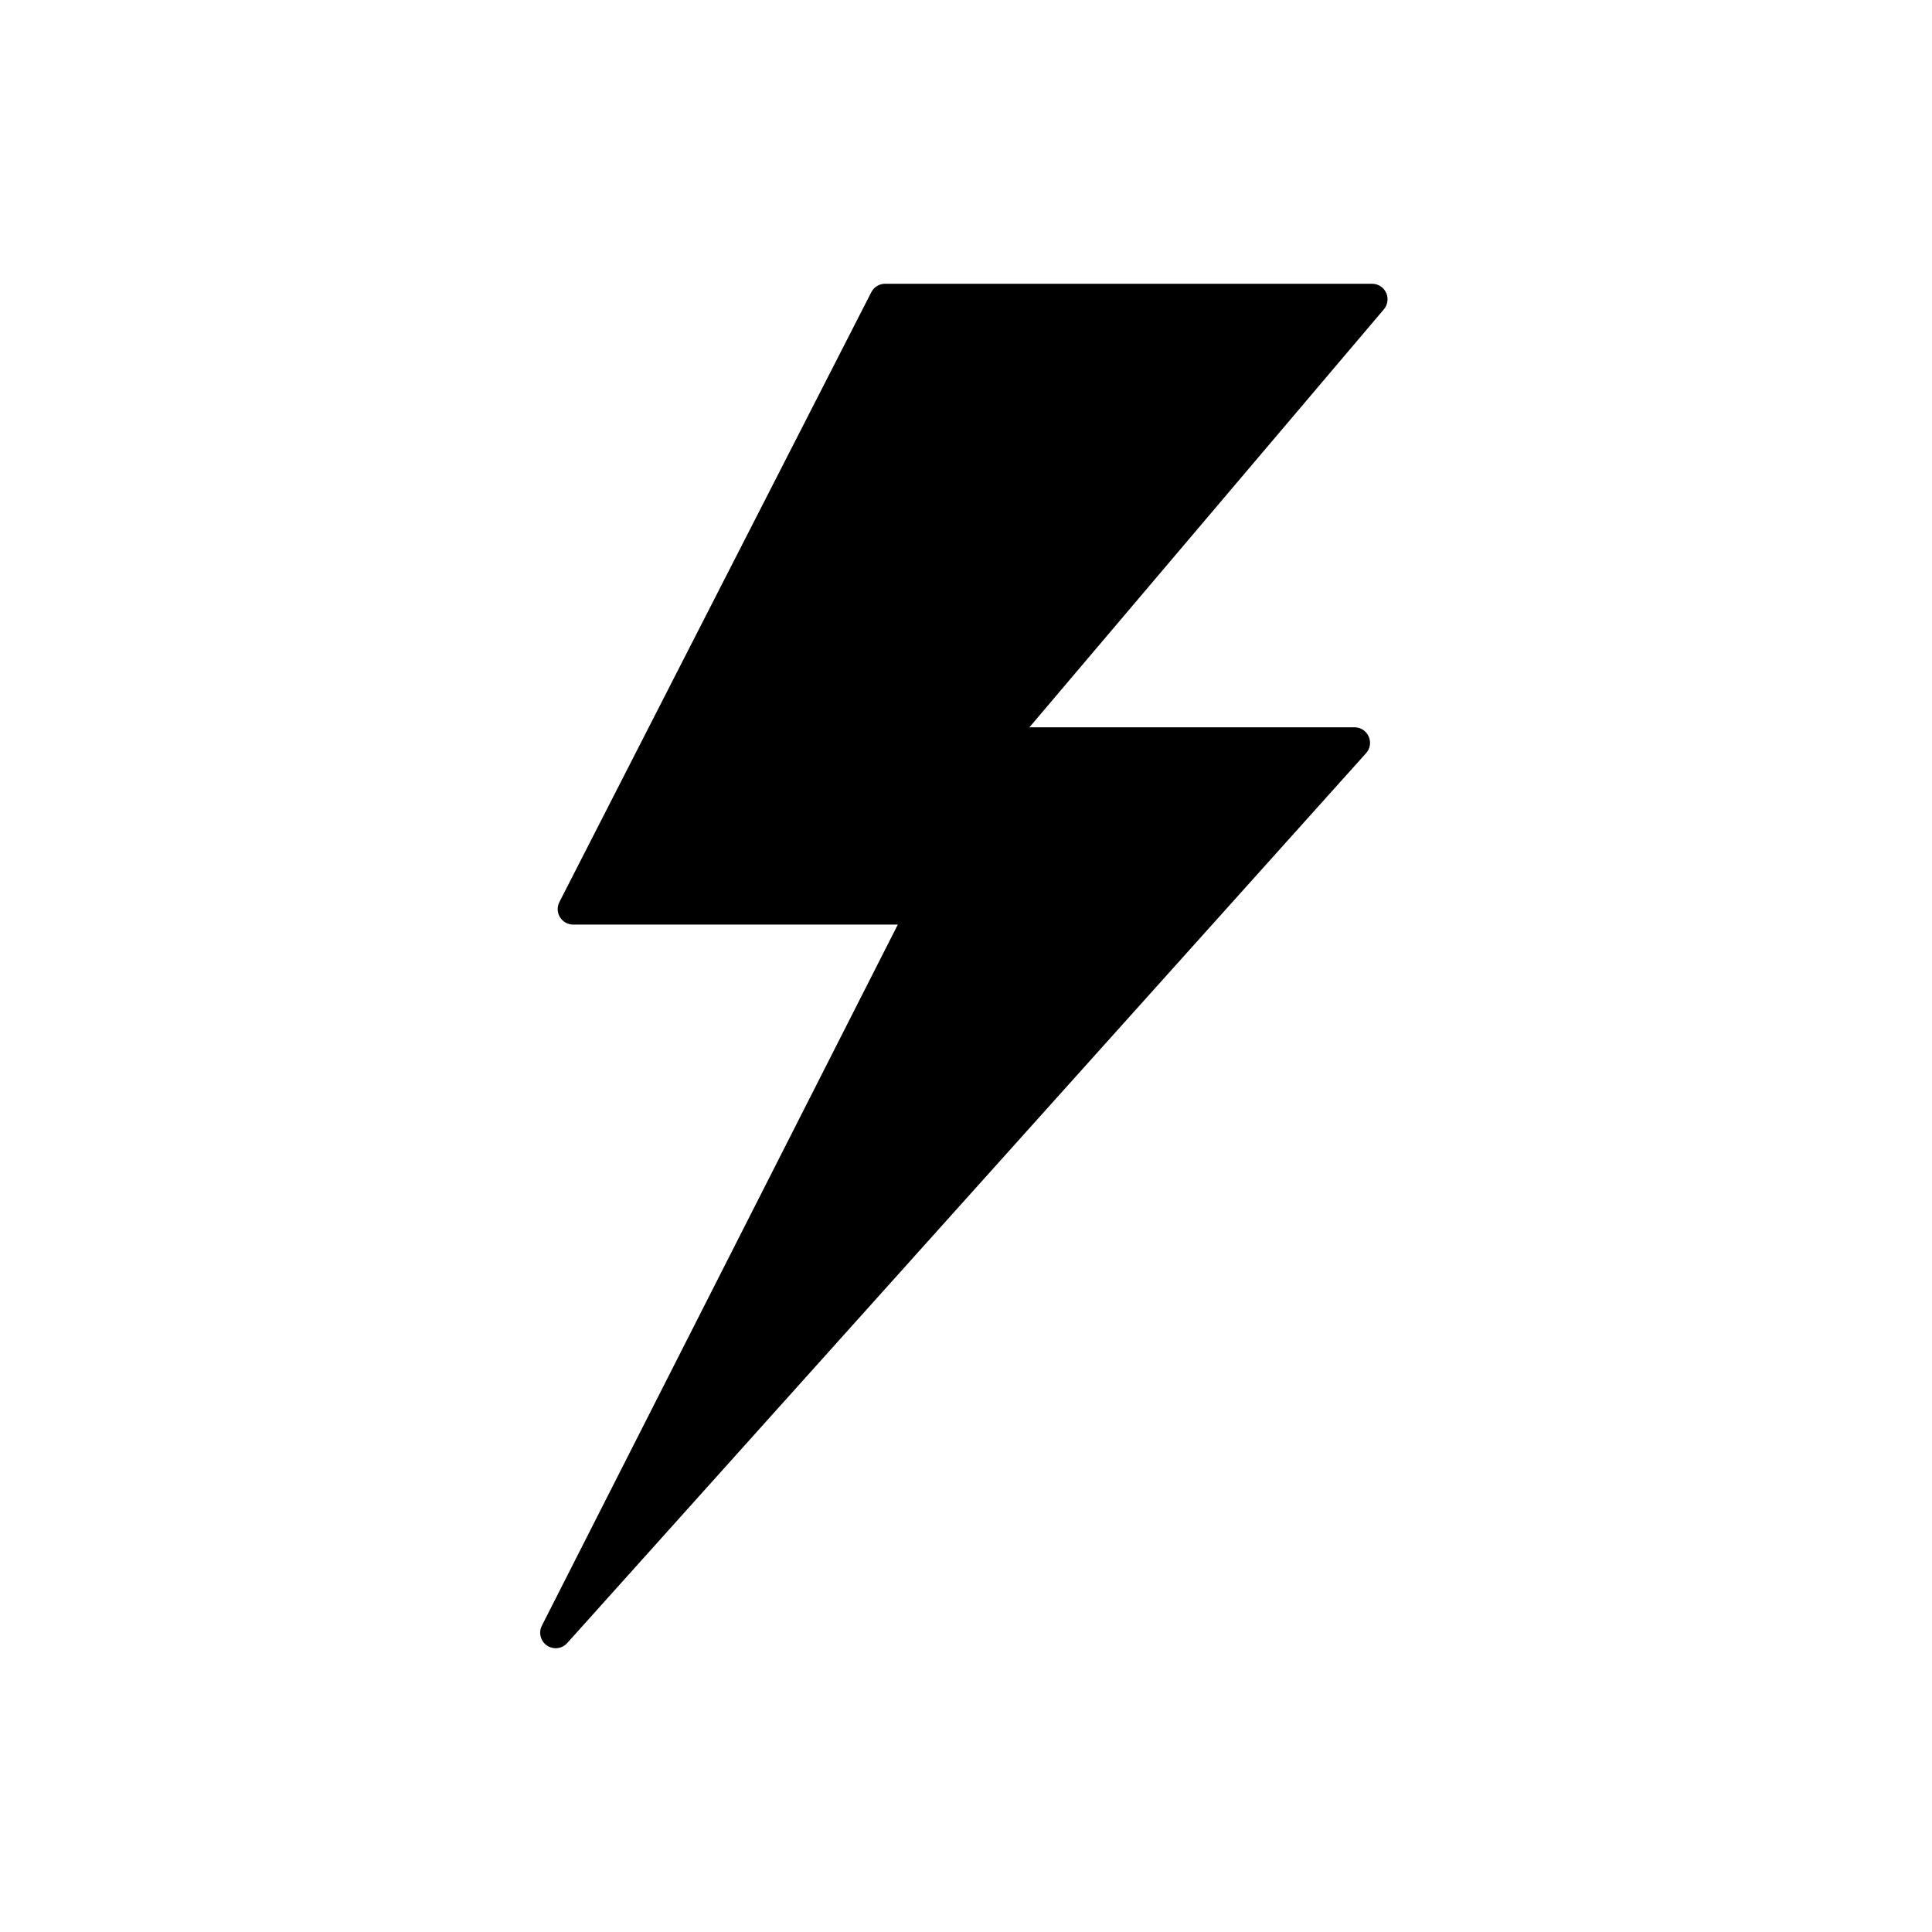 <svg xmlns="http://www.w3.org/2000/svg" xmlns:xlink="http://www.w3.org/1999/xlink" width="800" zoomAndPan="magnify" viewBox="0 0 600 600" height="800" preserveAspectRatio="xMidYMid meet" version="1.2"><defs><clipPath id="5d9b1e3434"><path d="M 167 88.125 L 431 88.125 L 431 511.875 L 167 511.875 Z M 167 88.125 "/></clipPath></defs><g id="e52502ed38"><g clip-rule="nonzero" clip-path="url(#5d9b1e3434)"><path style=" stroke:none;fill-rule:nonzero;fill:#000000;fill-opacity:1;" d="M 426.113 88.125 L 274.871 88.125 C 273.062 88.125 271.426 89.137 270.598 90.734 L 173.727 280.133 C 172.957 281.613 173.023 283.406 173.898 284.832 C 174.785 286.258 176.32 287.141 178.016 287.141 L 278.824 287.141 L 168.281 504.871 C 167.195 507.02 167.859 509.648 169.848 511.027 C 170.676 511.594 171.637 511.875 172.57 511.875 C 173.898 511.875 175.207 511.324 176.148 510.273 L 424.25 233.902 C 425.52 232.496 425.836 230.465 425.055 228.73 C 424.285 226.98 422.555 225.871 420.66 225.871 L 319.691 225.871 L 429.777 96.059 C 430.98 94.633 431.262 92.621 430.473 90.906 C 429.684 89.211 427.98 88.125 426.113 88.125 Z M 426.113 88.125 "/></g></g></svg>